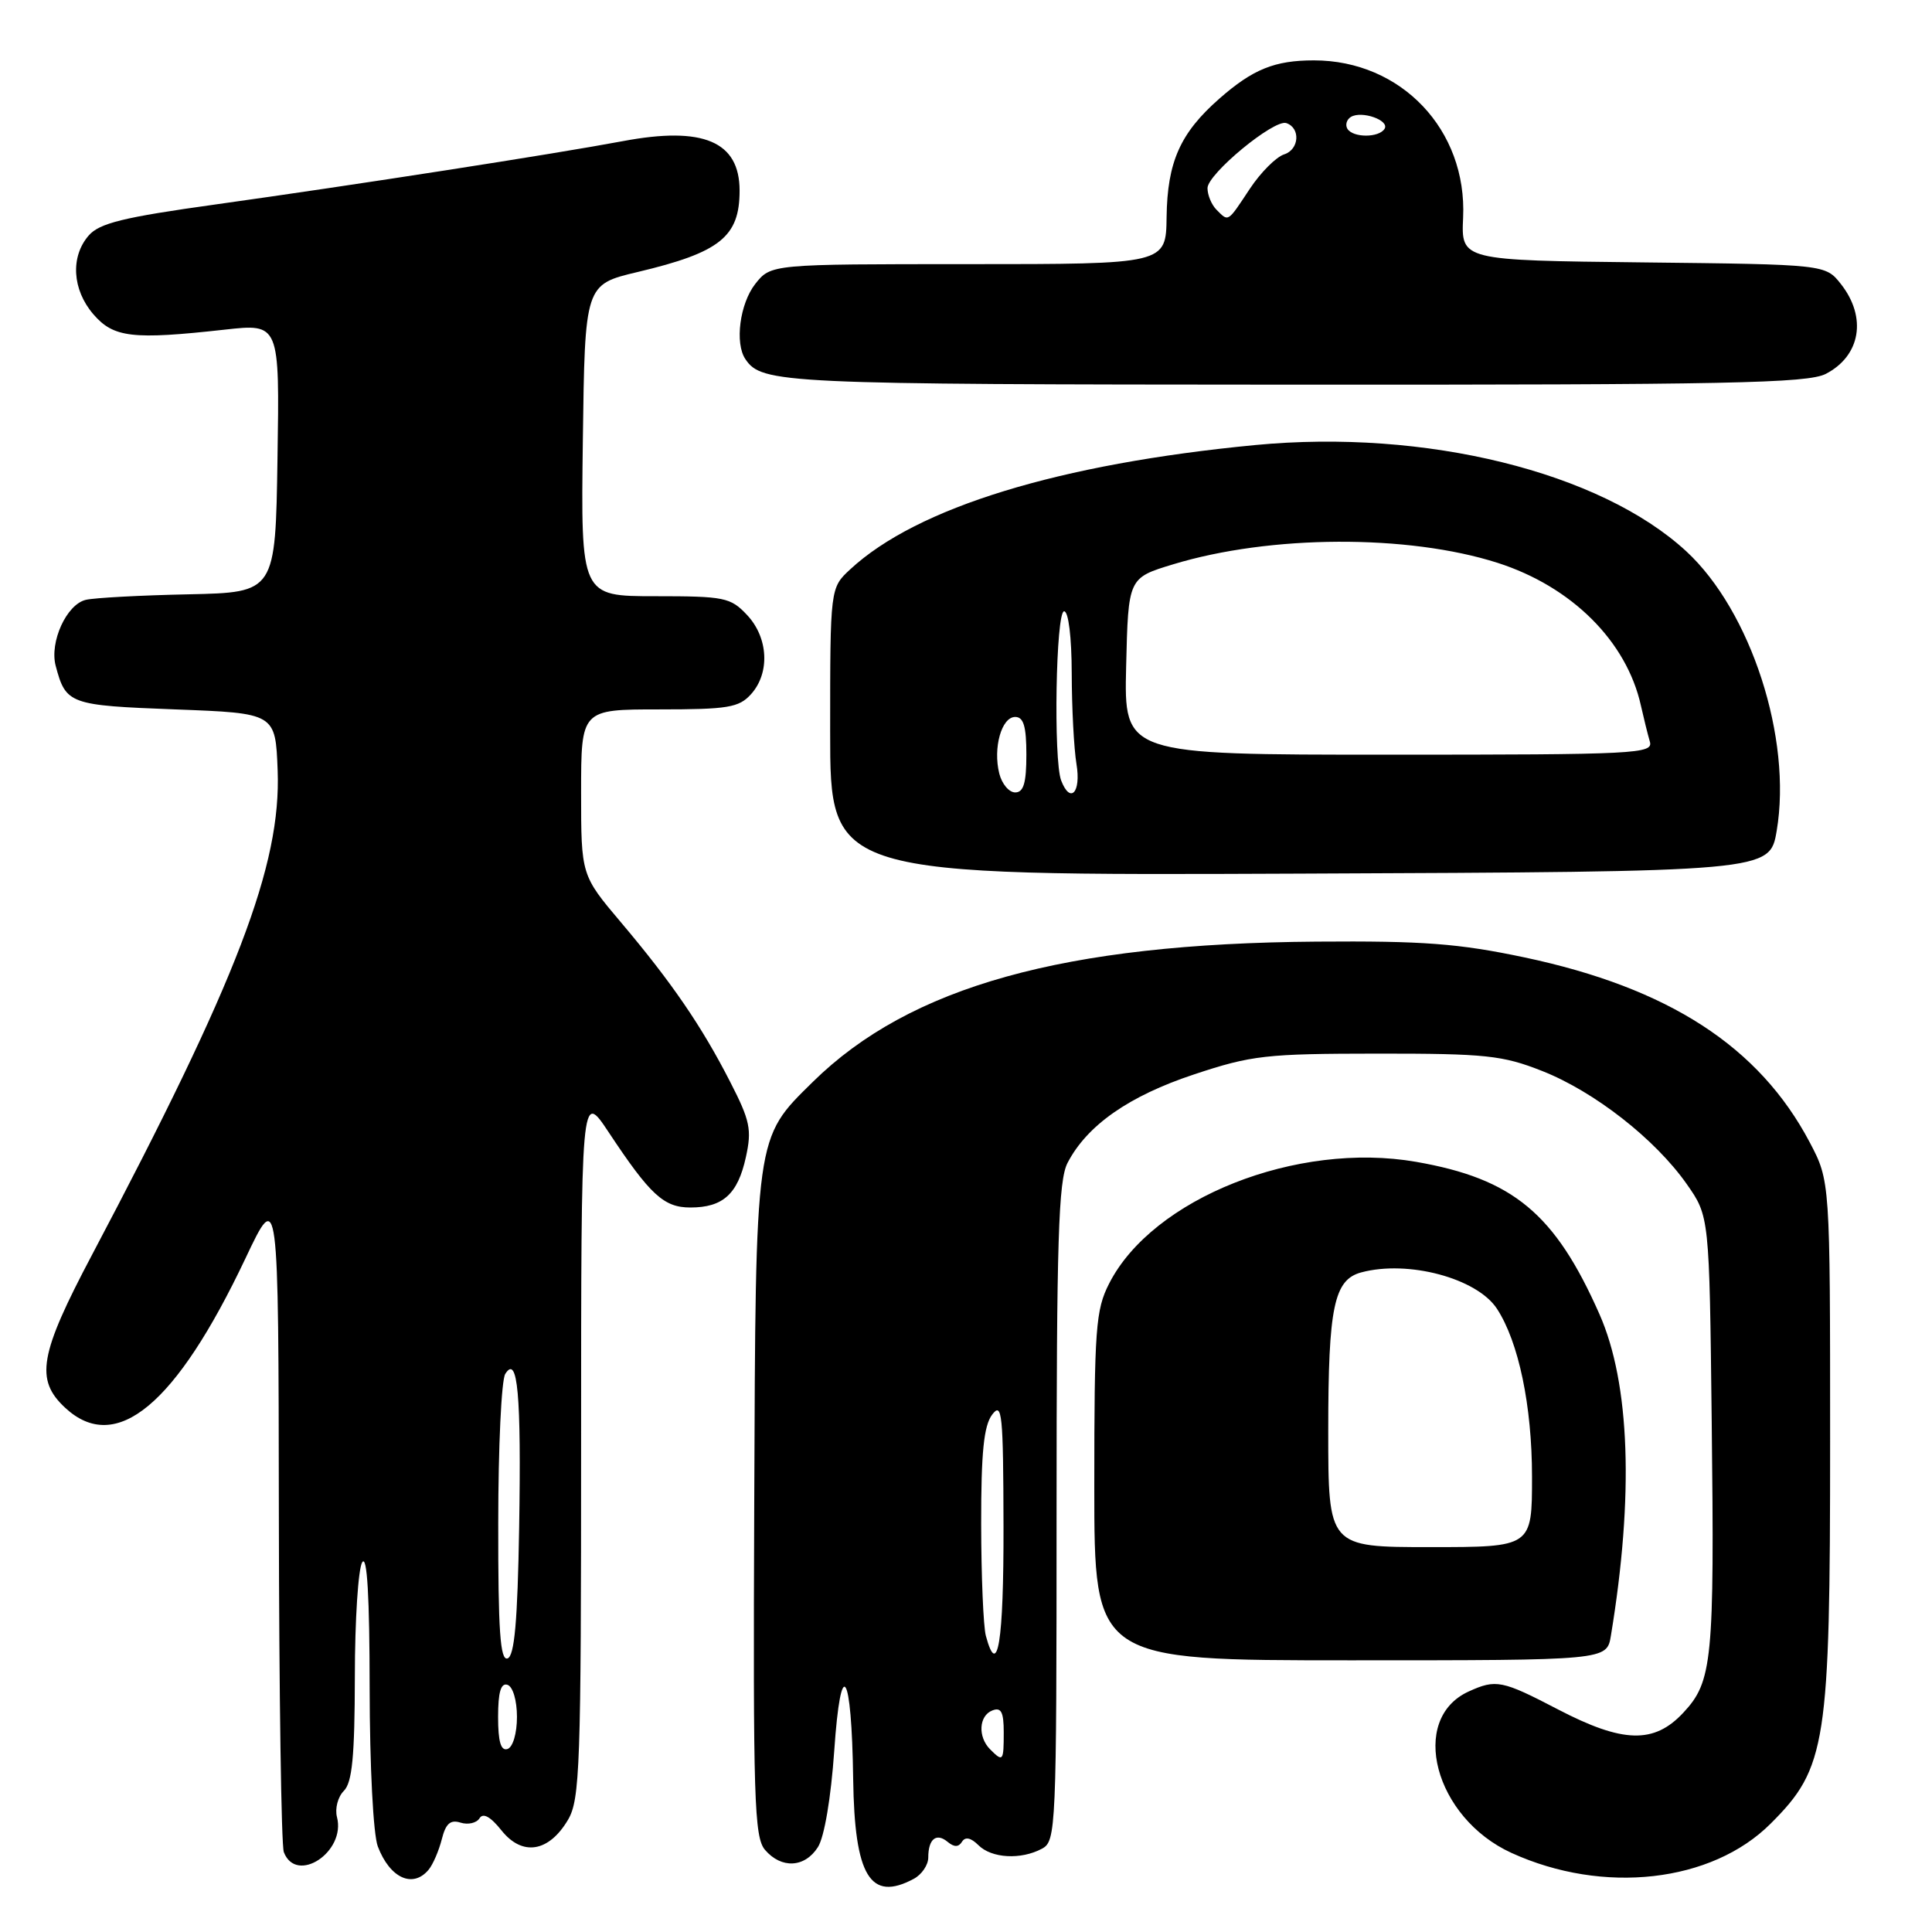 <?xml version="1.0" encoding="UTF-8" standalone="no"?>
<!DOCTYPE svg PUBLIC "-//W3C//DTD SVG 1.1//EN" "http://www.w3.org/Graphics/SVG/1.1/DTD/svg11.dtd" >
<svg xmlns="http://www.w3.org/2000/svg" xmlns:xlink="http://www.w3.org/1999/xlink" version="1.1" viewBox="0 0 256 256">
 <g >
 <path fill="currentColor"
d=" M 121.07 248.96 C 122.13 248.40 123.00 247.12 123.00 246.13 C 123.00 243.67 124.07 242.81 125.57 244.06 C 126.44 244.78 127.02 244.77 127.47 244.04 C 127.90 243.35 128.64 243.50 129.64 244.49 C 131.38 246.24 135.28 246.46 138.07 244.96 C 139.93 243.97 140.00 242.41 140.00 200.42 C 140.00 164.37 140.25 156.42 141.45 154.10 C 144.03 149.11 149.59 145.22 158.23 142.36 C 165.85 139.83 167.75 139.62 182.50 139.61 C 196.87 139.60 199.10 139.84 204.34 141.91 C 211.26 144.64 219.30 150.92 223.49 156.88 C 226.50 161.17 226.50 161.17 226.81 188.33 C 227.18 220.06 226.91 222.82 223.04 226.95 C 219.17 231.10 215.03 230.98 206.43 226.50 C 199.04 222.65 198.23 222.48 194.61 224.13 C 186.62 227.77 190.08 240.87 200.28 245.52 C 212.44 251.07 226.82 249.45 234.63 241.63 C 242.02 234.25 242.50 231.13 242.50 191.00 C 242.50 156.50 242.50 156.50 239.79 151.35 C 233.10 138.68 221.10 130.90 202.00 126.86 C 193.28 125.02 188.60 124.66 174.44 124.77 C 140.95 125.02 120.58 130.70 107.71 143.35 C 100.02 150.92 100.13 150.08 99.94 199.39 C 99.78 238.41 99.94 243.45 101.37 245.12 C 103.54 247.65 106.64 247.49 108.38 244.75 C 109.23 243.42 110.11 238.20 110.54 232.00 C 111.42 219.14 112.85 221.26 113.05 235.73 C 113.23 248.60 115.31 252.04 121.07 248.96 Z  M 56.80 247.74 C 57.37 247.05 58.15 245.24 58.54 243.71 C 59.06 241.63 59.68 241.08 61.03 241.51 C 62.02 241.82 63.15 241.56 63.54 240.93 C 64.01 240.17 65.00 240.72 66.45 242.54 C 69.21 246.00 72.72 245.43 75.26 241.14 C 76.85 238.45 77.00 234.06 77.00 191.36 C 77.00 144.53 77.00 144.53 80.64 150.01 C 86.16 158.35 87.96 160.00 91.48 160.00 C 95.80 160.00 97.76 158.22 98.83 153.34 C 99.64 149.69 99.39 148.49 96.76 143.37 C 92.99 135.99 88.99 130.16 82.30 122.24 C 77.00 115.97 77.00 115.97 77.00 104.99 C 77.00 94.00 77.00 94.00 87.35 94.00 C 96.44 94.00 97.91 93.76 99.51 91.99 C 102.05 89.18 101.82 84.50 98.99 81.49 C 96.80 79.16 96.01 79.00 86.81 79.00 C 76.96 79.00 76.96 79.00 77.23 58.35 C 77.50 37.70 77.50 37.70 84.50 36.04 C 95.41 33.45 98.00 31.38 98.00 25.26 C 98.00 18.74 93.18 16.70 82.54 18.70 C 73.30 20.43 47.30 24.47 28.50 27.10 C 16.35 28.79 13.17 29.57 11.75 31.21 C 9.31 34.02 9.57 38.39 12.37 41.64 C 15.04 44.74 17.54 45.04 29.77 43.68 C 37.05 42.87 37.05 42.87 36.77 60.69 C 36.50 78.50 36.50 78.50 25.00 78.75 C 18.68 78.88 12.54 79.21 11.38 79.48 C 8.82 80.07 6.54 85.08 7.38 88.23 C 8.73 93.31 9.19 93.47 23.21 94.00 C 36.50 94.50 36.50 94.50 36.79 102.07 C 37.27 114.64 31.45 129.83 12.21 166.24 C 5.20 179.49 4.62 182.82 8.65 186.55 C 15.37 192.78 23.31 186.19 32.53 166.73 C 36.90 157.50 36.90 157.50 36.95 200.67 C 36.98 224.41 37.27 244.55 37.61 245.42 C 39.27 249.74 45.86 245.39 44.65 240.77 C 44.36 239.65 44.77 238.09 45.56 237.30 C 46.67 236.19 47.00 232.74 47.02 222.18 C 47.02 214.66 47.47 207.82 48.00 207.00 C 48.65 206.00 48.97 211.57 48.98 223.68 C 48.99 234.06 49.46 243.07 50.06 244.66 C 51.66 248.87 54.71 250.26 56.80 247.74 Z  M 213.45 216.75 C 216.52 198.18 215.99 183.29 211.93 174.12 C 206.04 160.80 200.49 156.19 187.64 153.95 C 171.85 151.20 152.72 158.78 146.97 170.07 C 145.18 173.57 145.00 176.03 145.00 196.96 C 145.00 220.00 145.00 220.00 178.95 220.00 C 212.91 220.00 212.91 220.00 213.45 216.75 Z  M 235.42 110.09 C 237.49 97.87 232.01 80.96 223.43 73.04 C 212.01 62.52 188.87 56.82 166.33 58.97 C 140.35 61.46 121.51 67.24 112.67 75.43 C 110.00 77.90 110.00 77.90 110.00 96.96 C 110.00 116.02 110.00 116.02 172.25 115.76 C 234.50 115.50 234.50 115.50 235.42 110.09 Z  M 241.93 49.54 C 246.54 47.15 247.40 42.06 243.94 37.65 C 241.88 35.04 241.88 35.04 217.75 34.77 C 193.61 34.50 193.61 34.50 193.87 28.84 C 194.41 17.21 185.67 8.00 174.10 8.00 C 168.90 8.00 166.01 9.17 161.56 13.08 C 156.38 17.63 154.68 21.46 154.58 28.75 C 154.50 35.00 154.50 35.00 128.32 35.00 C 102.15 35.00 102.15 35.00 100.07 37.63 C 98.03 40.24 97.34 45.48 98.77 47.59 C 100.95 50.82 103.55 50.94 171.30 50.97 C 228.89 51.00 239.53 50.78 241.93 49.54 Z  M 131.20 231.80 C 129.54 230.14 129.70 227.33 131.50 226.64 C 132.66 226.19 133.00 226.86 133.00 229.53 C 133.00 233.39 132.91 233.51 131.20 231.80 Z  M 130.63 216.75 C 130.30 215.51 130.02 208.85 130.01 201.94 C 130.00 192.43 130.36 188.91 131.47 187.44 C 132.78 185.71 132.94 187.30 132.97 202.25 C 133.00 217.57 132.19 222.57 130.63 216.75 Z  M 66.00 227.50 C 66.00 224.21 66.37 222.96 67.25 223.25 C 67.96 223.49 68.50 225.32 68.50 227.50 C 68.50 229.68 67.96 231.51 67.25 231.75 C 66.37 232.04 66.00 230.79 66.00 227.50 Z  M 66.02 201.83 C 66.02 191.75 66.44 182.85 66.95 182.05 C 68.60 179.43 69.08 184.75 68.79 202.42 C 68.58 214.85 68.17 219.45 67.25 219.75 C 66.28 220.07 66.00 216.06 66.02 201.83 Z  M 176.00 189.55 C 176.00 173.19 176.76 169.57 180.37 168.60 C 186.58 166.93 195.70 169.37 198.35 173.41 C 201.23 177.81 203.00 186.28 203.00 195.68 C 203.00 205.00 203.00 205.00 189.50 205.00 C 176.00 205.00 176.00 205.00 176.00 189.55 Z  M 132.41 102.50 C 131.56 99.10 132.71 95.00 134.52 95.00 C 135.63 95.00 136.00 96.25 136.00 100.00 C 136.00 103.75 135.63 105.00 134.52 105.00 C 133.70 105.00 132.76 103.88 132.41 102.50 Z  M 140.61 103.42 C 139.57 100.71 139.91 81.00 141.00 81.00 C 141.58 81.00 142.00 84.42 142.01 89.25 C 142.02 93.79 142.30 99.19 142.64 101.25 C 143.27 105.03 141.82 106.57 140.61 103.42 Z  M 149.22 88.29 C 149.50 76.58 149.50 76.58 155.43 74.78 C 168.30 70.86 186.55 70.78 198.44 74.58 C 208.26 77.73 215.54 84.97 217.43 93.50 C 217.80 95.15 218.33 97.29 218.61 98.25 C 219.10 99.89 216.99 100.00 184.04 100.00 C 148.94 100.00 148.94 100.00 149.22 88.29 Z  M 161.20 27.80 C 160.54 27.14 160.00 25.85 160.00 24.93 C 160.00 23.05 168.81 15.77 170.44 16.31 C 172.35 16.95 172.16 19.81 170.17 20.45 C 169.10 20.79 167.04 22.85 165.60 25.03 C 162.62 29.53 162.81 29.41 161.20 27.80 Z  M 178.54 17.07 C 178.23 16.56 178.43 15.85 178.99 15.50 C 180.42 14.62 184.16 15.94 183.46 17.07 C 182.71 18.27 179.29 18.27 178.54 17.07 Z "/>
</g>
</svg>